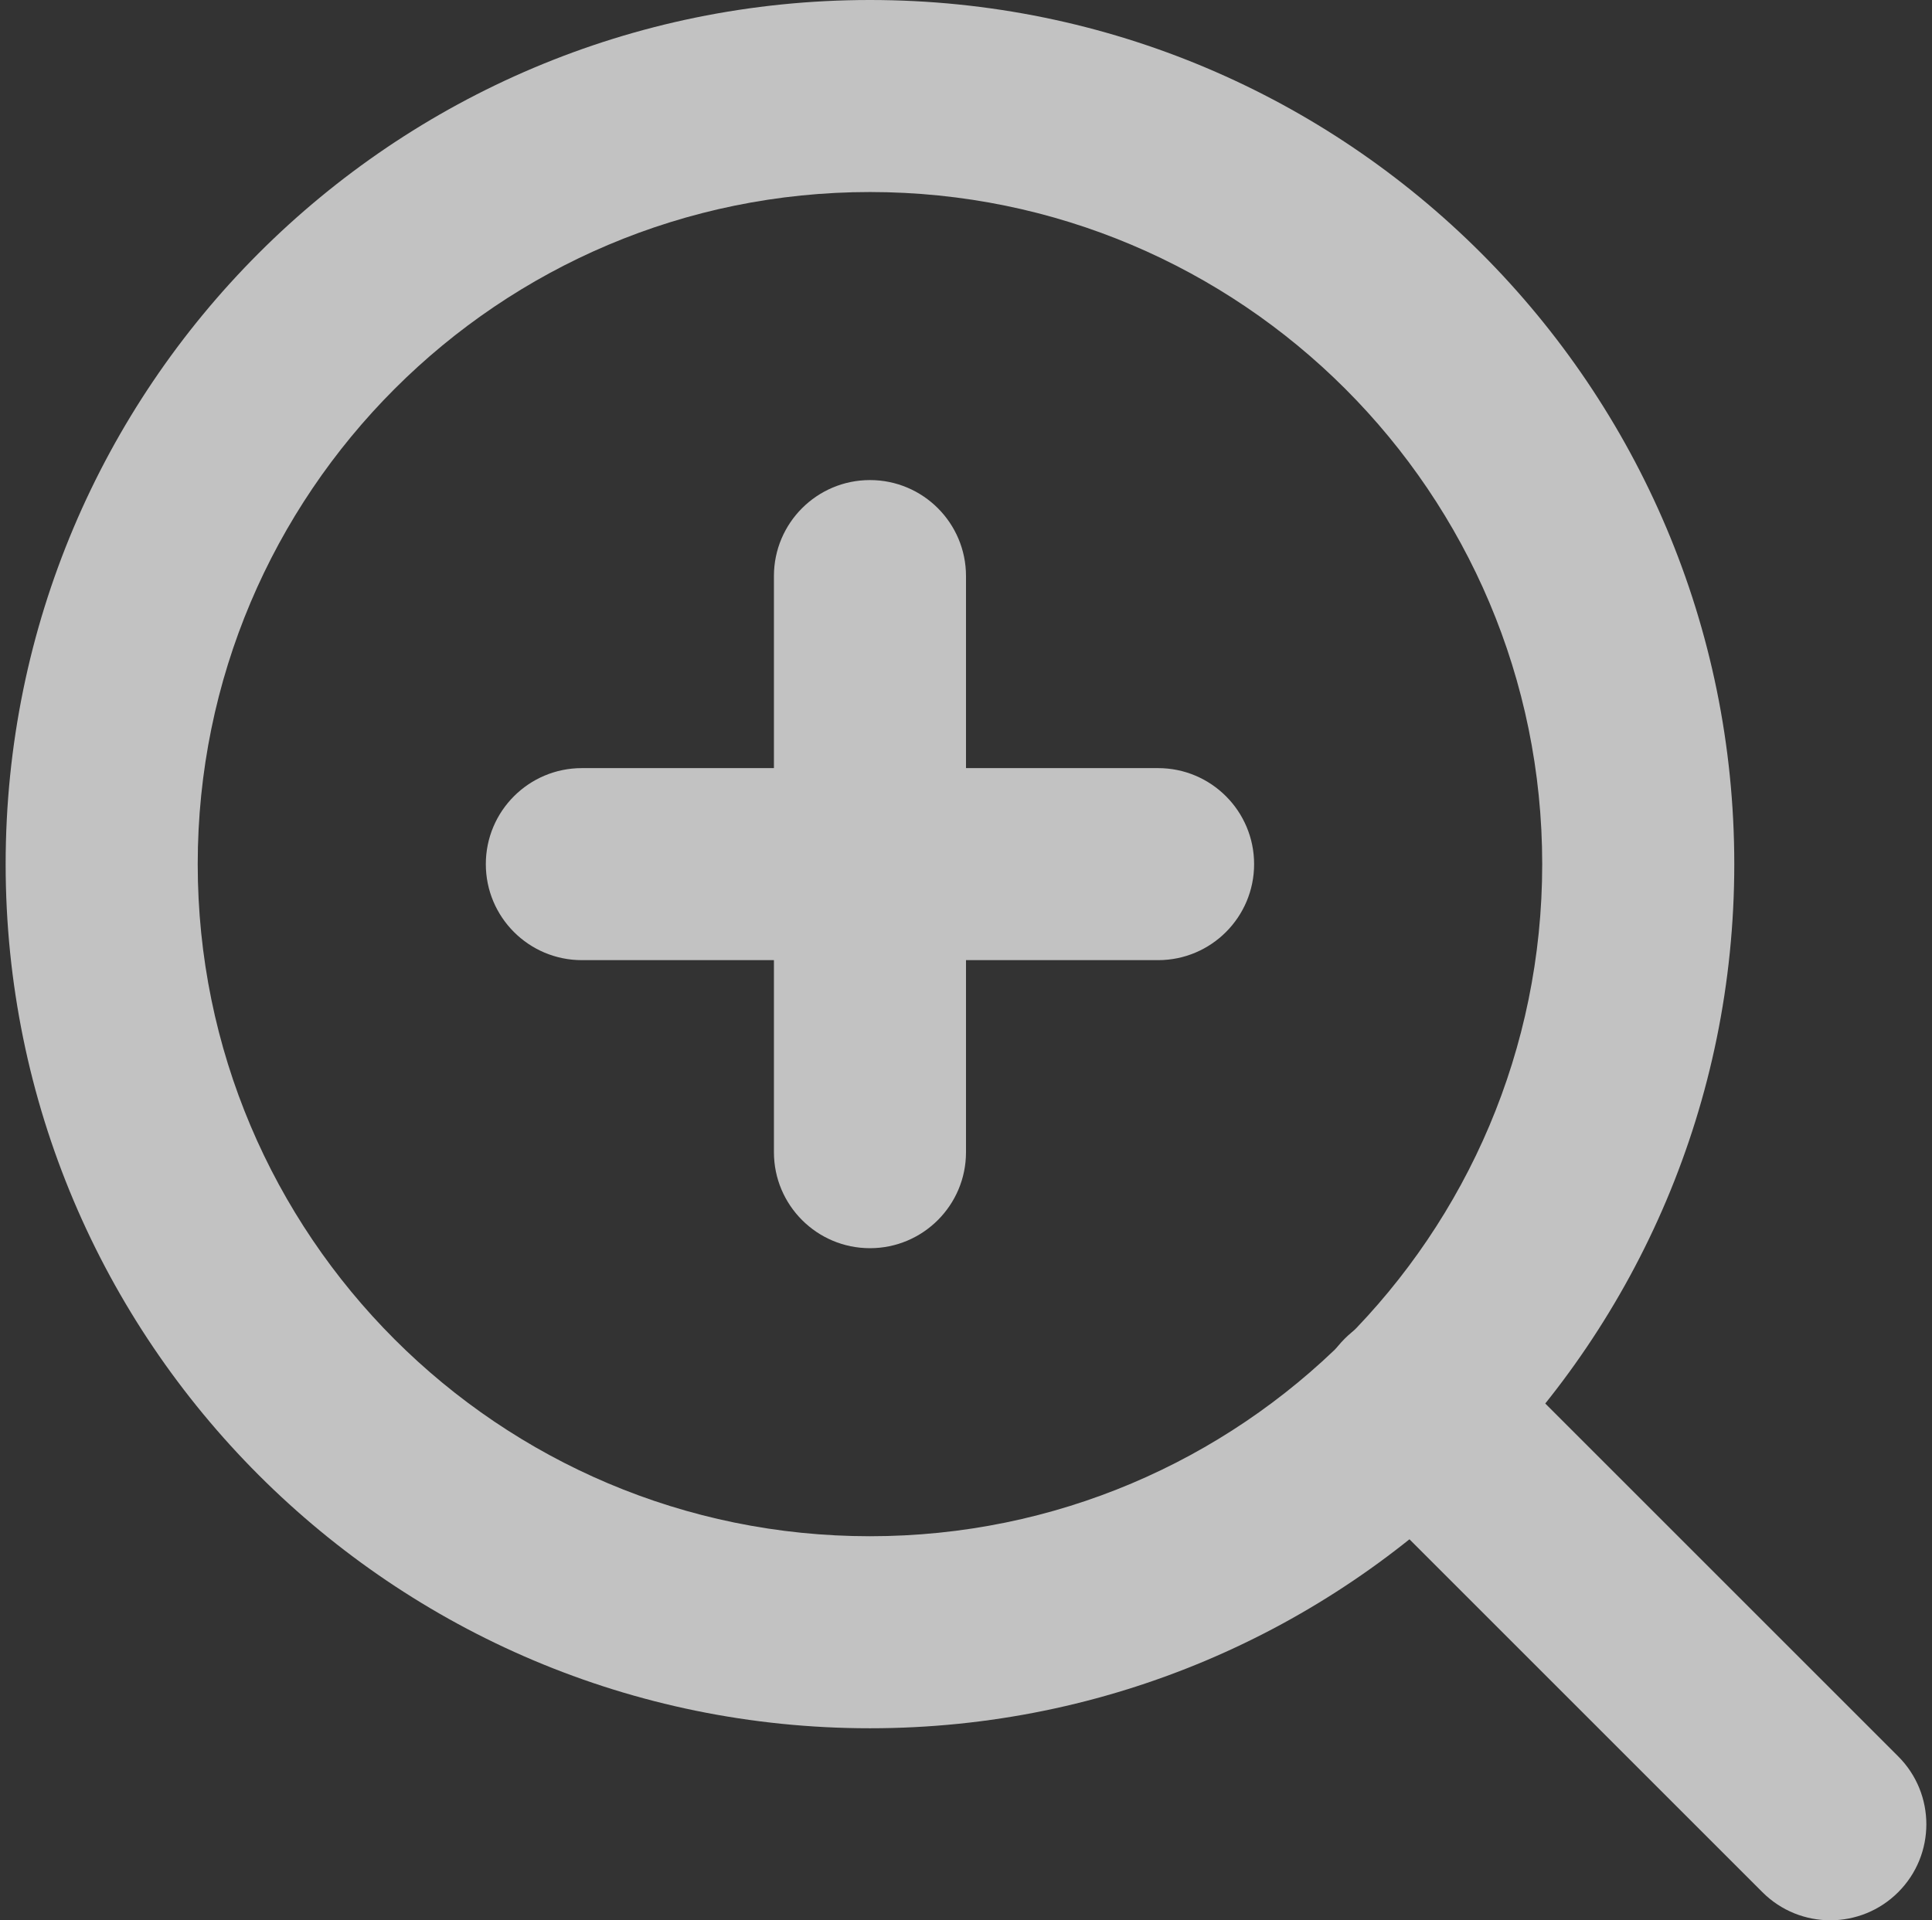 <svg width="171" height="170" viewBox="0 0 171 170" fill="none" xmlns="http://www.w3.org/2000/svg">
<rect x="0" y="0" width="171" height="170" fill="#333333" stroke="none"/>
<g opacity="0.7">
<path fill-rule="evenodd" clip-rule="evenodd" d="M77 17C44.139 17 17.5 43.639 17.5 76.5C17.5 109.361 44.139 136 77 136C109.861 136 136.5 109.361 136.5 76.5C136.5 43.639 109.861 17 77 17ZM0.5 76.5C0.5 34.25 34.75 0 77 0C119.25 0 153.5 34.25 153.5 76.5C153.5 118.75 119.25 153 77 153C34.75 153 0.5 118.75 0.5 76.5Z" fill="white"/>
<path fill-rule="evenodd" clip-rule="evenodd" d="M119.015 118.515C122.334 115.195 127.716 115.195 131.035 118.515L168.01 155.49C171.33 158.809 171.33 164.191 168.01 167.51C164.691 170.83 159.309 170.83 155.99 167.51L119.015 130.535C115.695 127.216 115.695 121.834 119.015 118.515Z" fill="white"/>
<path fill-rule="evenodd" clip-rule="evenodd" d="M77 42.5C81.694 42.5 85.5 46.306 85.5 51V102C85.5 106.694 81.694 110.5 77 110.5C72.306 110.5 68.5 106.694 68.5 102V51C68.5 46.306 72.306 42.5 77 42.5Z" fill="white"/>
<path fill-rule="evenodd" clip-rule="evenodd" d="M43 76.5C43 71.806 46.806 68 51.5 68H102.5C107.194 68 111 71.806 111 76.5C111 81.194 107.194 85 102.5 85H51.5C46.806 85 43 81.194 43 76.5Z" fill="white"/>
</g>
</svg>
